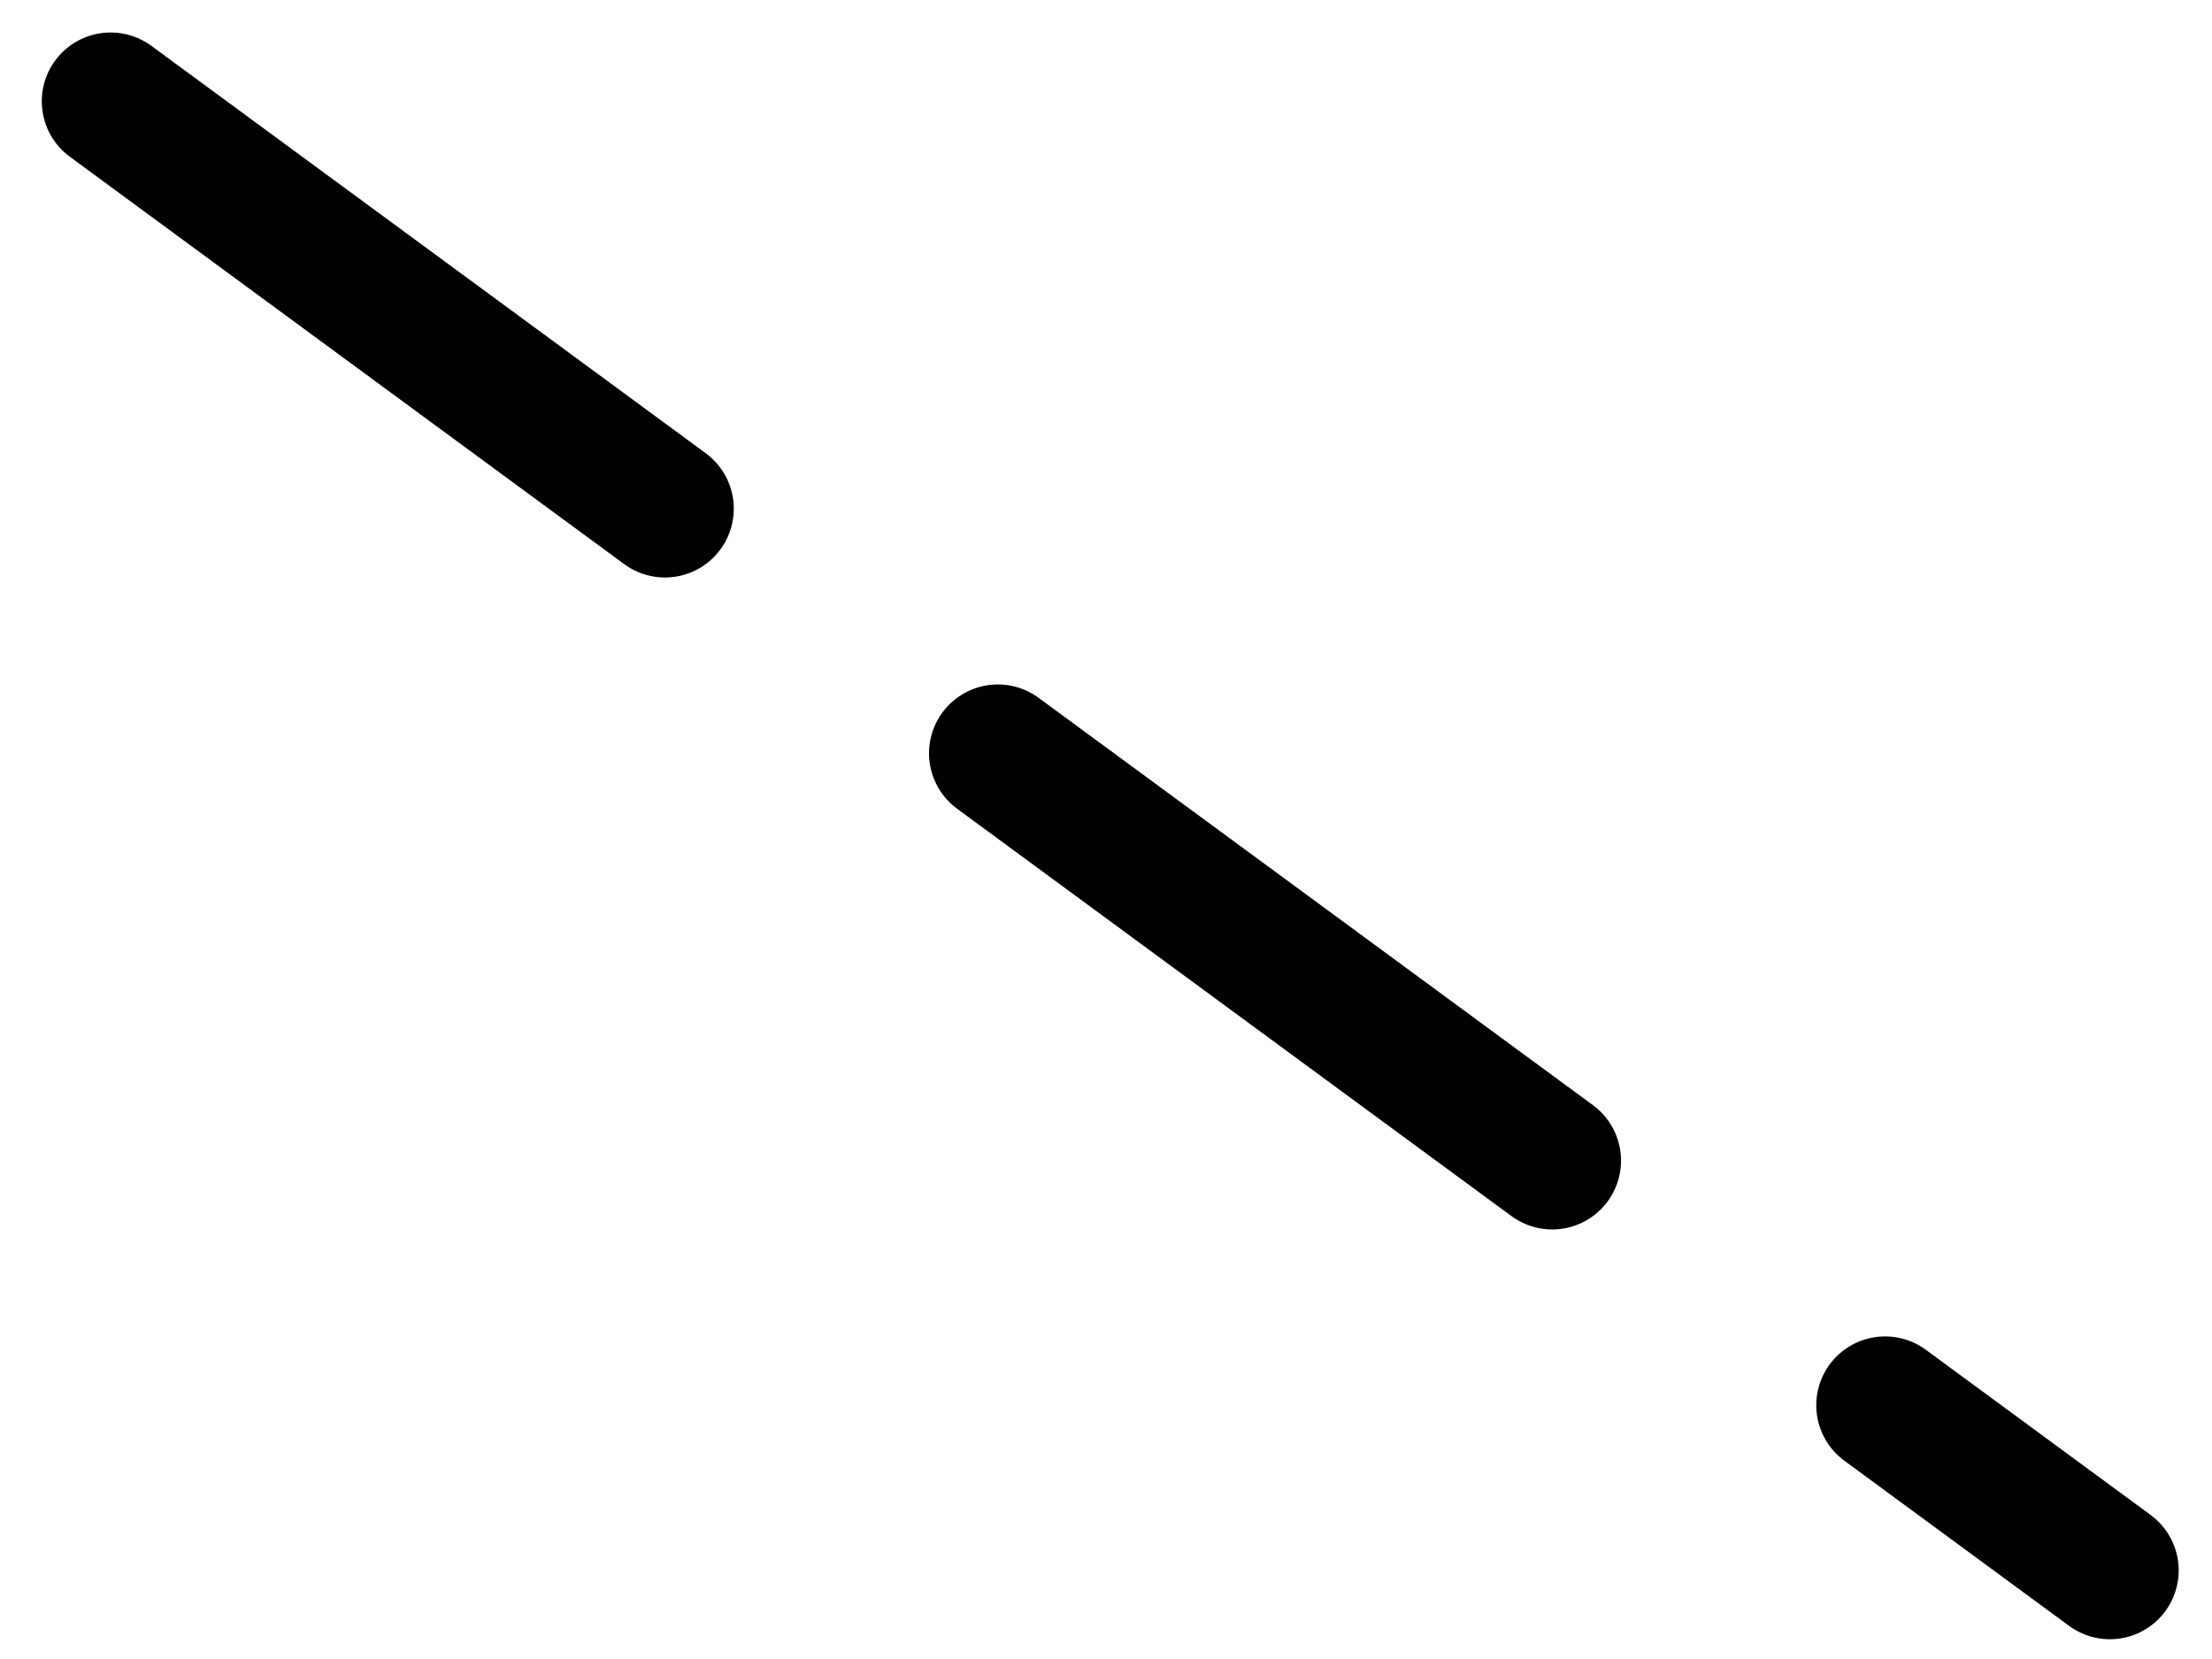 <svg width="40" height="30" viewBox="0 0 40 30" fill="none" xmlns="http://www.w3.org/2000/svg">
<path d="M2 1.832L38.153 28.398" stroke="black" stroke-width="2.489" stroke-linecap="round" stroke-dasharray="12.44 7.47"/>
</svg>
